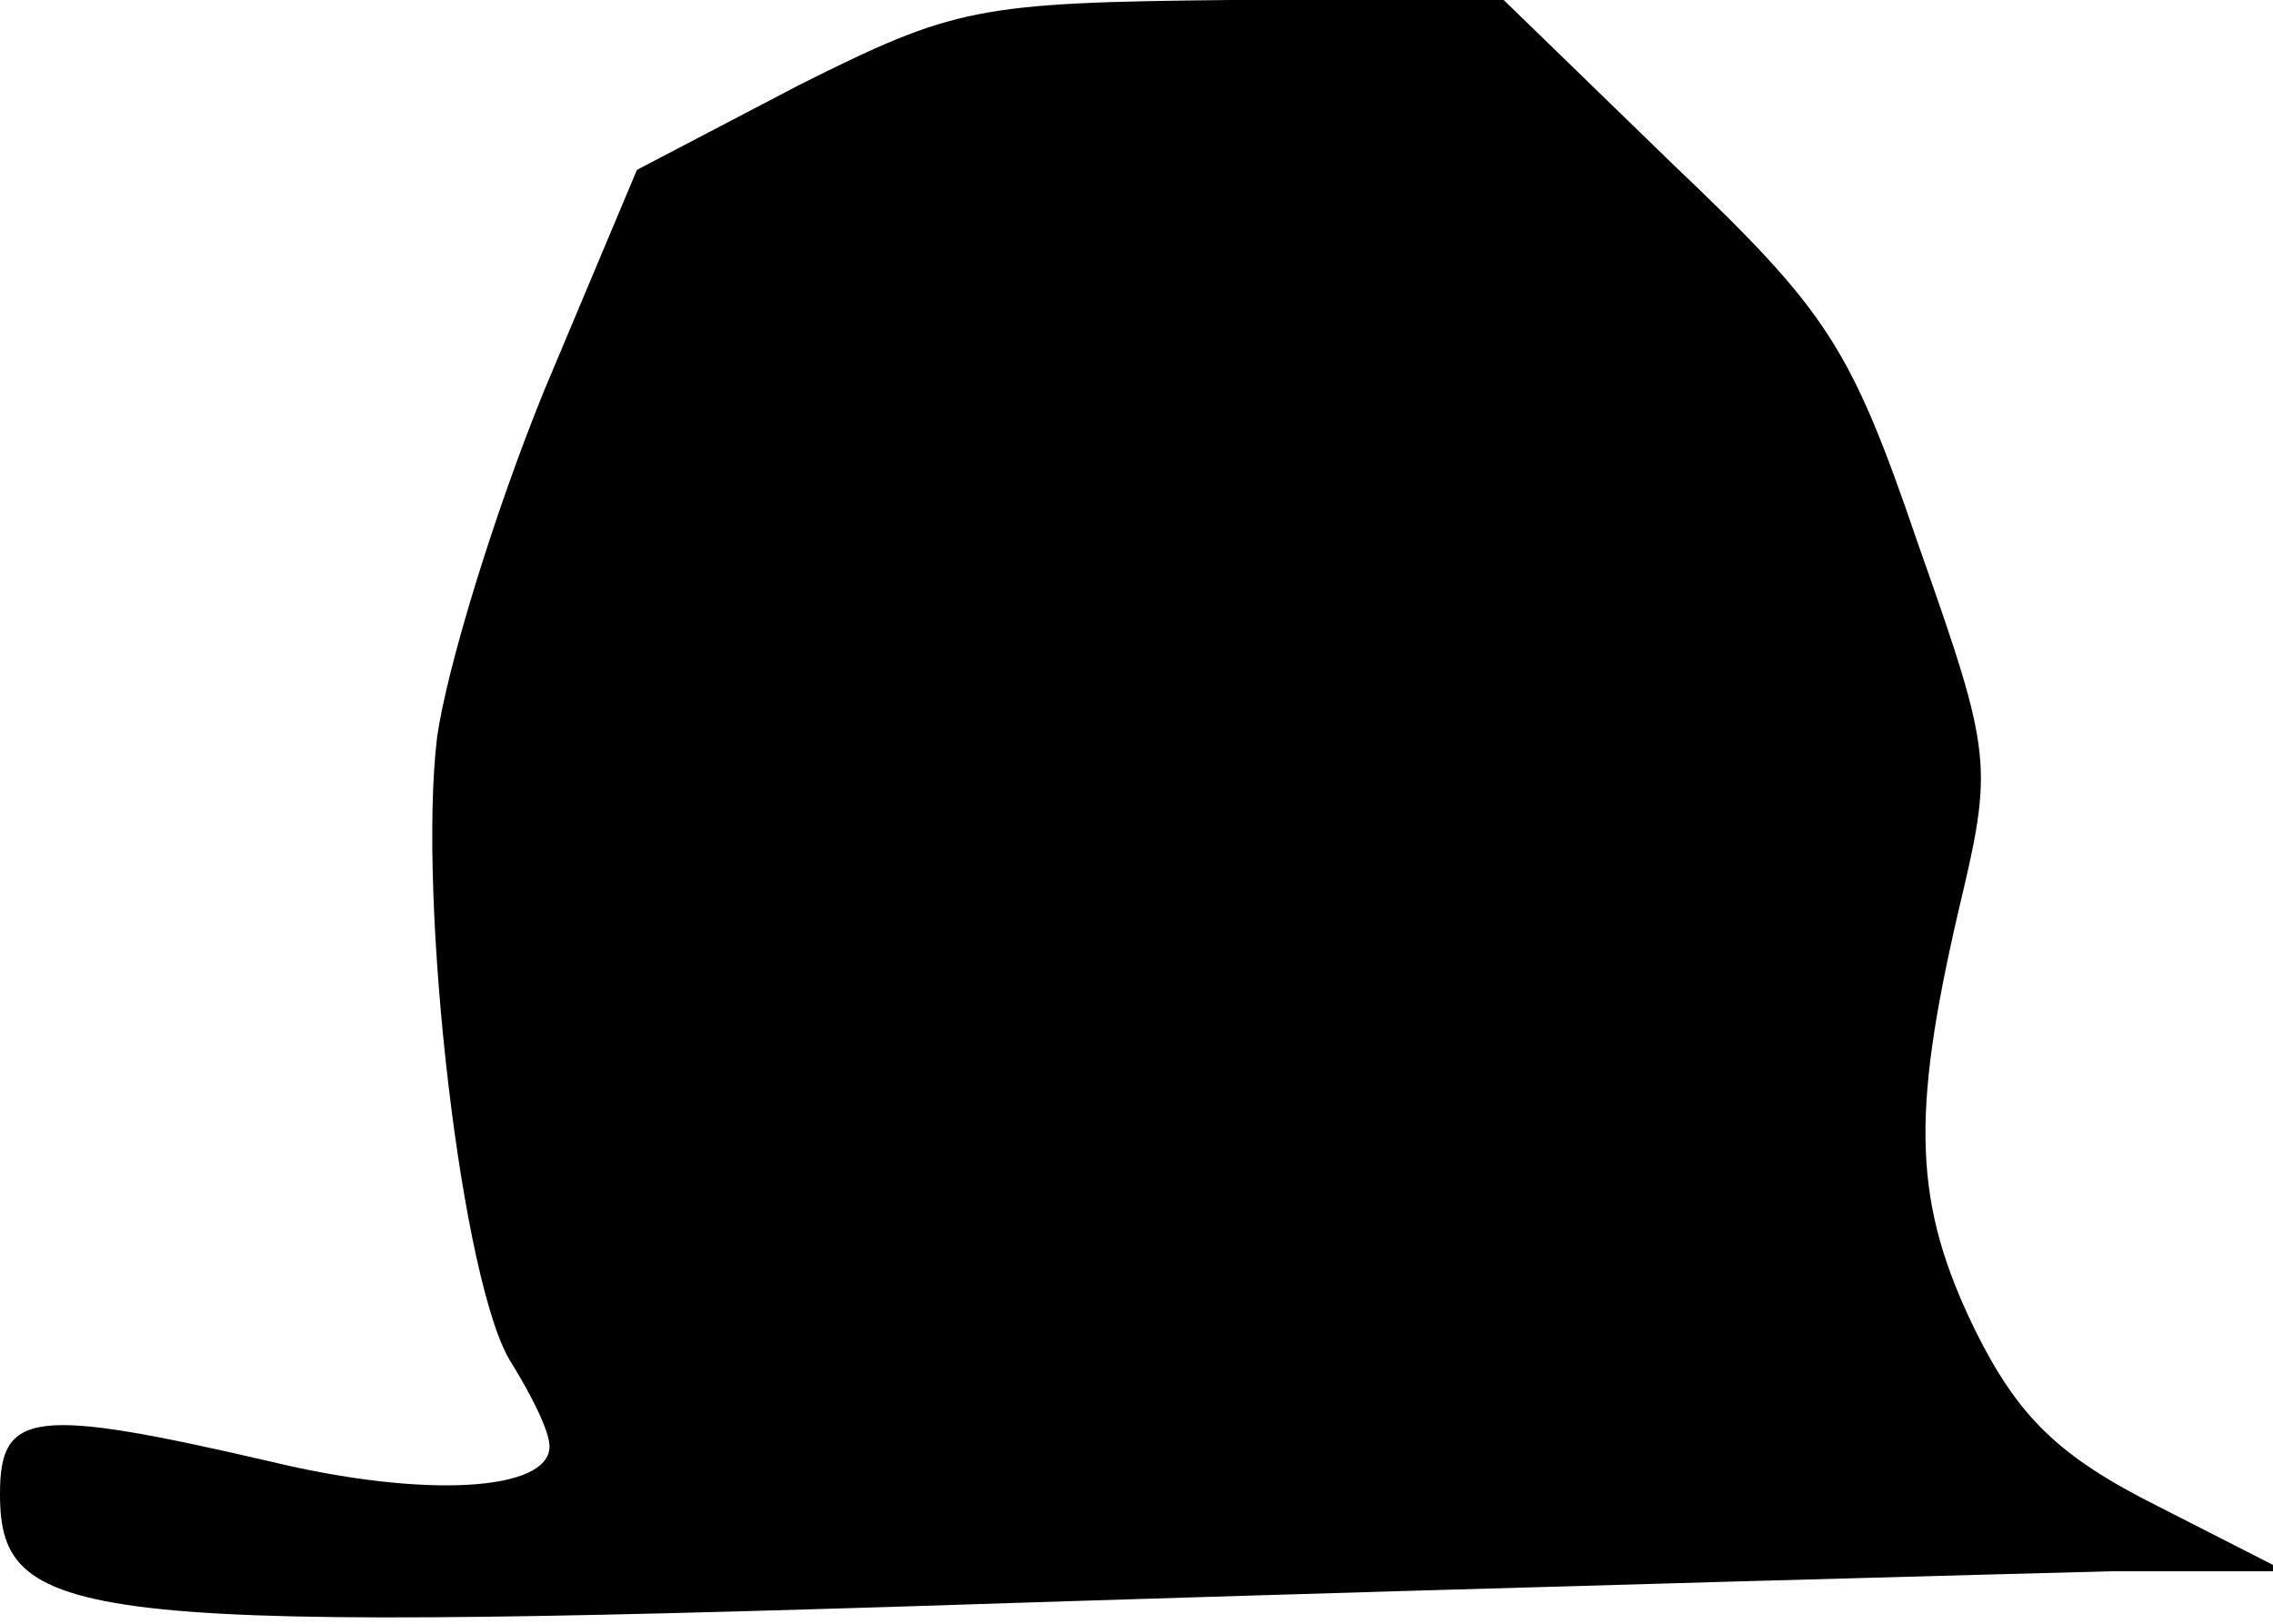 <?xml version="1.0" standalone="no"?>
<!DOCTYPE svg PUBLIC "-//W3C//DTD SVG 20010904//EN"
 "http://www.w3.org/TR/2001/REC-SVG-20010904/DTD/svg10.dtd">
<svg version="1.0" xmlns="http://www.w3.org/2000/svg"
 width="91pt" height="65pt" viewBox="0 0 91 65"
 preserveAspectRatio="xMidYMid meet">
<g transform="translate(0,65) scale(0.1,-0.1)"
fill="#000000" stroke="none">
<path fill="#000000" stroke="none" d="M320 616 l-65 -34 -37 -88 c-20 -49
-39 -111 -43 -139 -8 -66 10 -221 30 -251 8 -13 15 -27 15 -33 0 -18 -50 -21
-112 -6 -95 22 -108 20 -108 -13 0 -53 32 -56 427 -43 191 6 380 11 418 12
l70 0 -51 26 c-40 20 -56 36 -73 70 -25 51 -26 86 -7 168 14 59 14 62 -16 147
-27 79 -36 93 -98 152 l-68 66 -109 0 c-102 -1 -111 -3 -173 -34z"/>
</g>
</svg>
